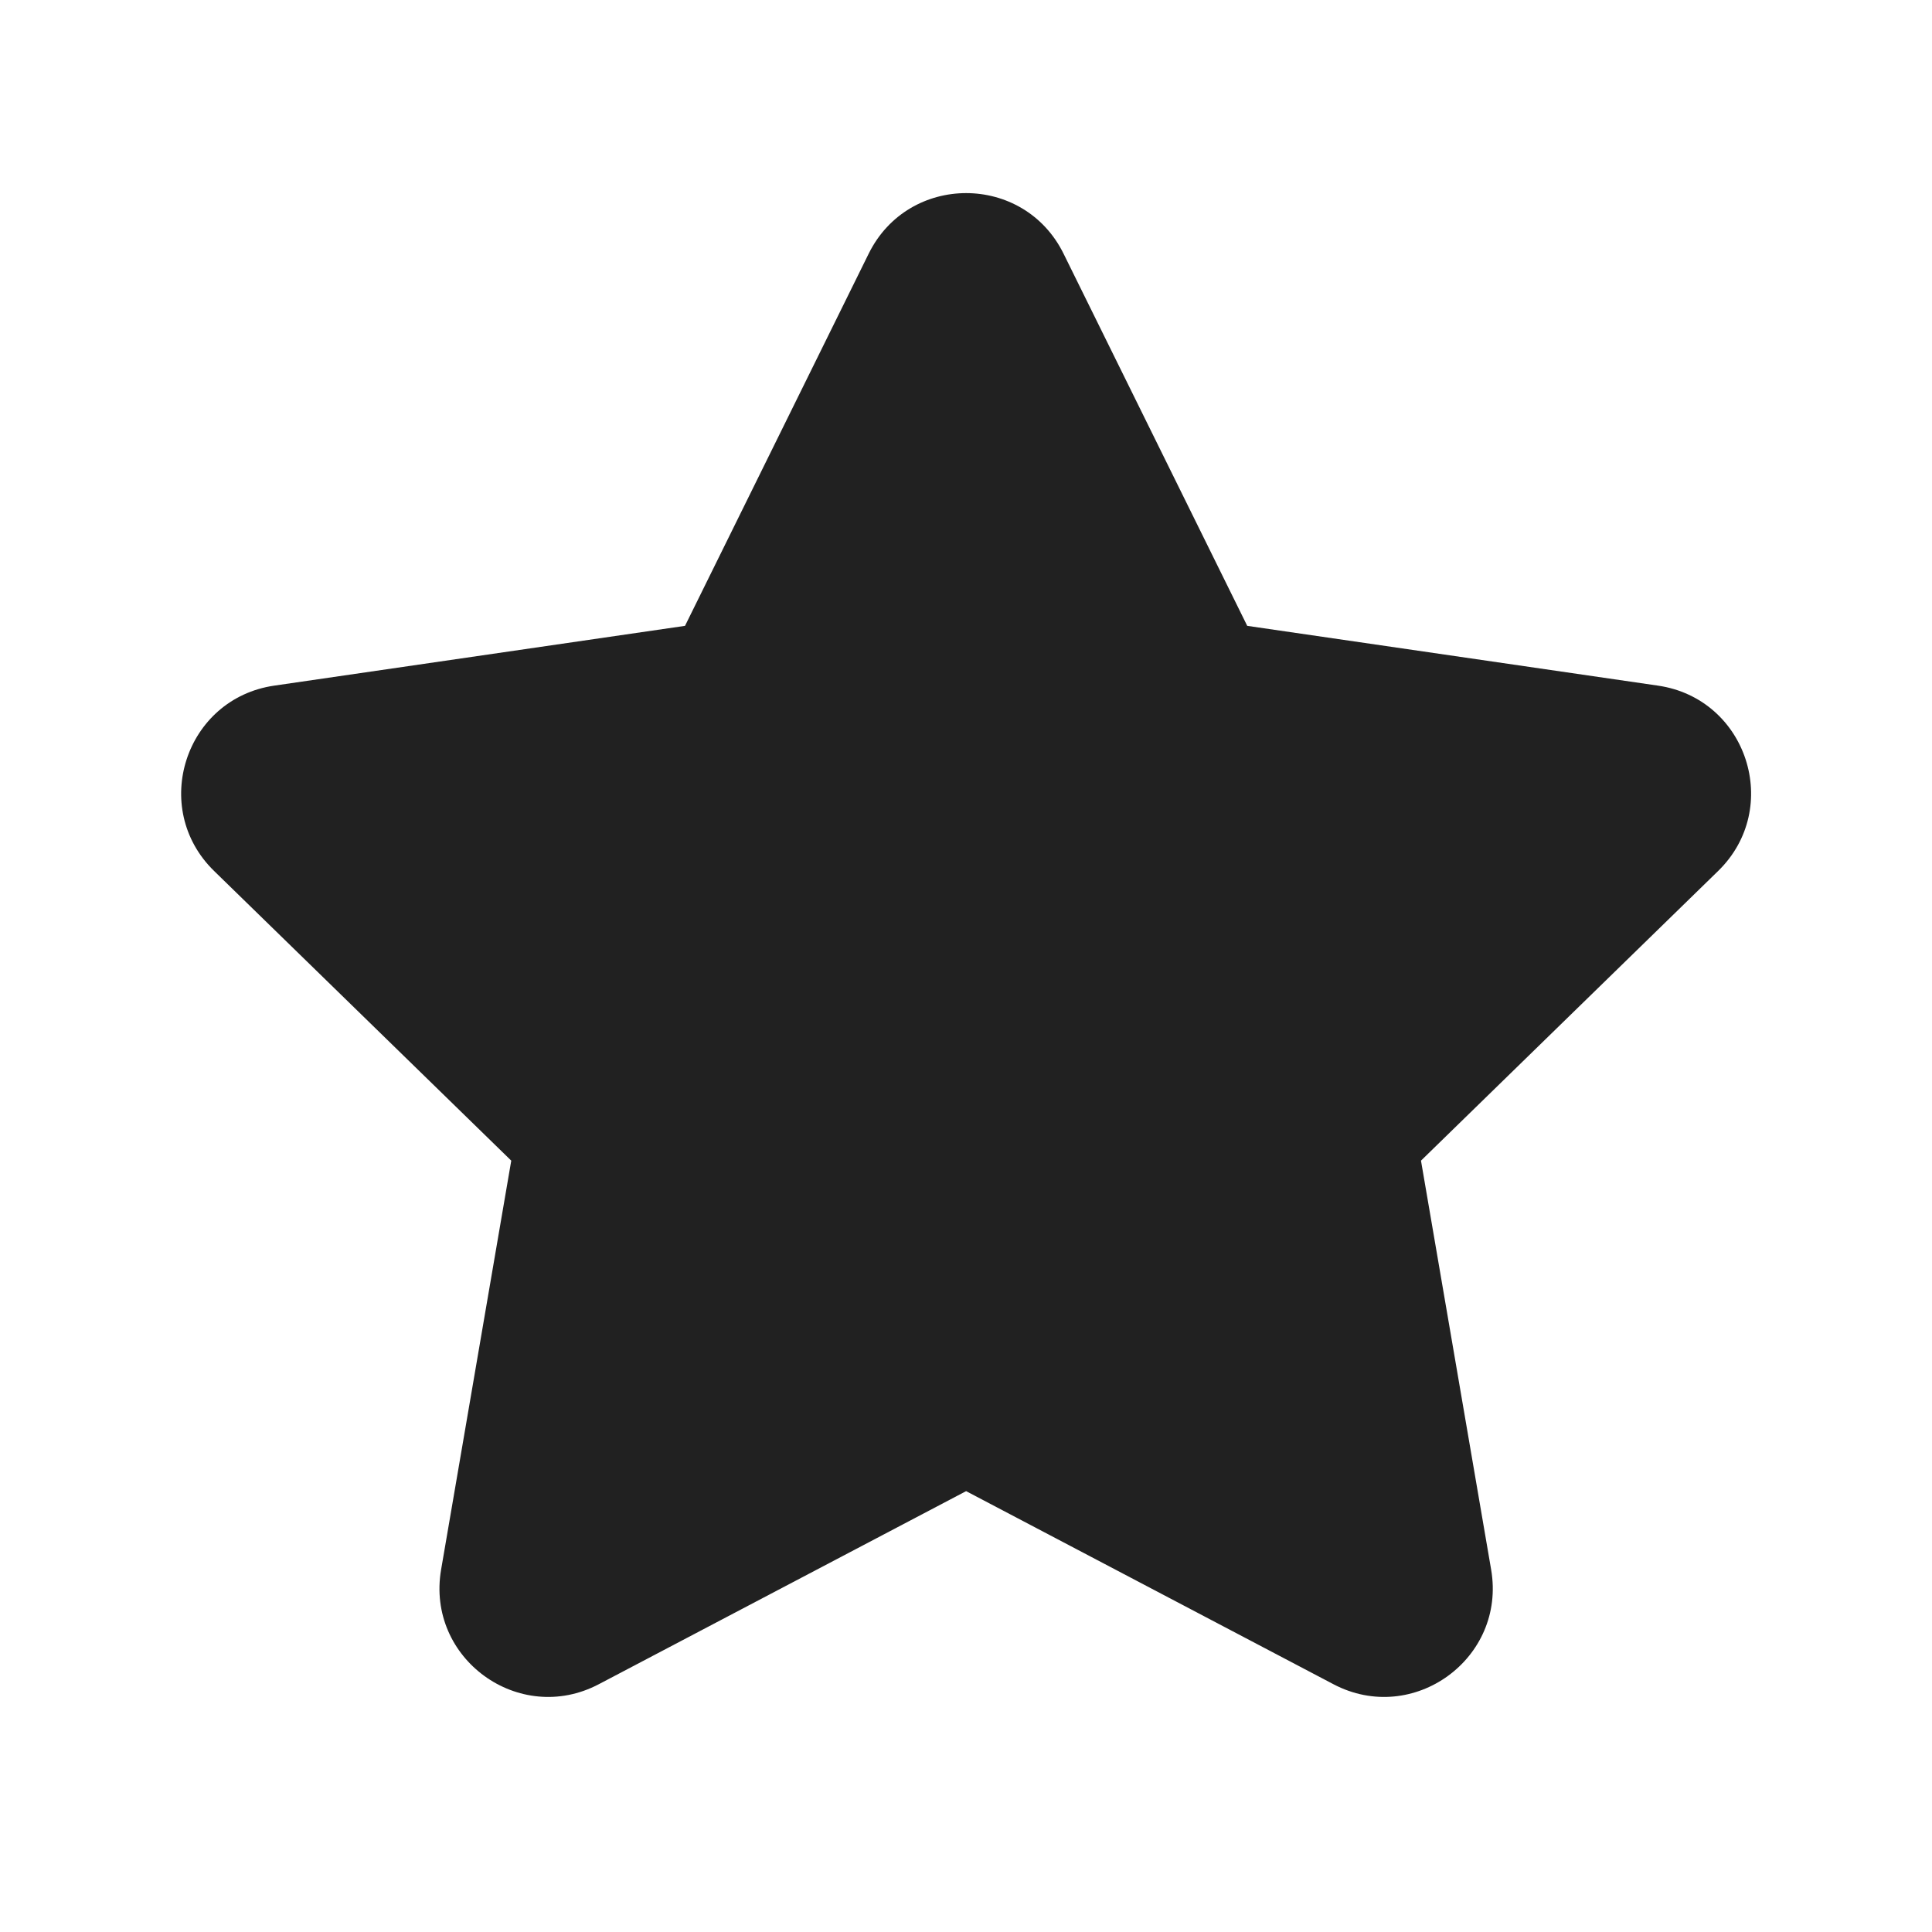 <svg width="16" height="16" viewBox="0 0 16 16" fill="none" xmlns="http://www.w3.org/2000/svg">
<path d="M7.194 2.101C7.524 1.432 8.478 1.432 8.808 2.101L10.329 5.183L13.73 5.678C14.469 5.785 14.763 6.692 14.229 7.213L11.768 9.612L12.349 12.999C12.475 13.735 11.703 14.295 11.043 13.948L8.001 12.349L4.959 13.948C4.299 14.295 3.527 13.735 3.653 12.999L4.234 9.612L1.773 7.213C1.239 6.692 1.533 5.785 2.272 5.678L5.673 5.183L7.194 2.101Z" fill="#212121"/>
</svg>
